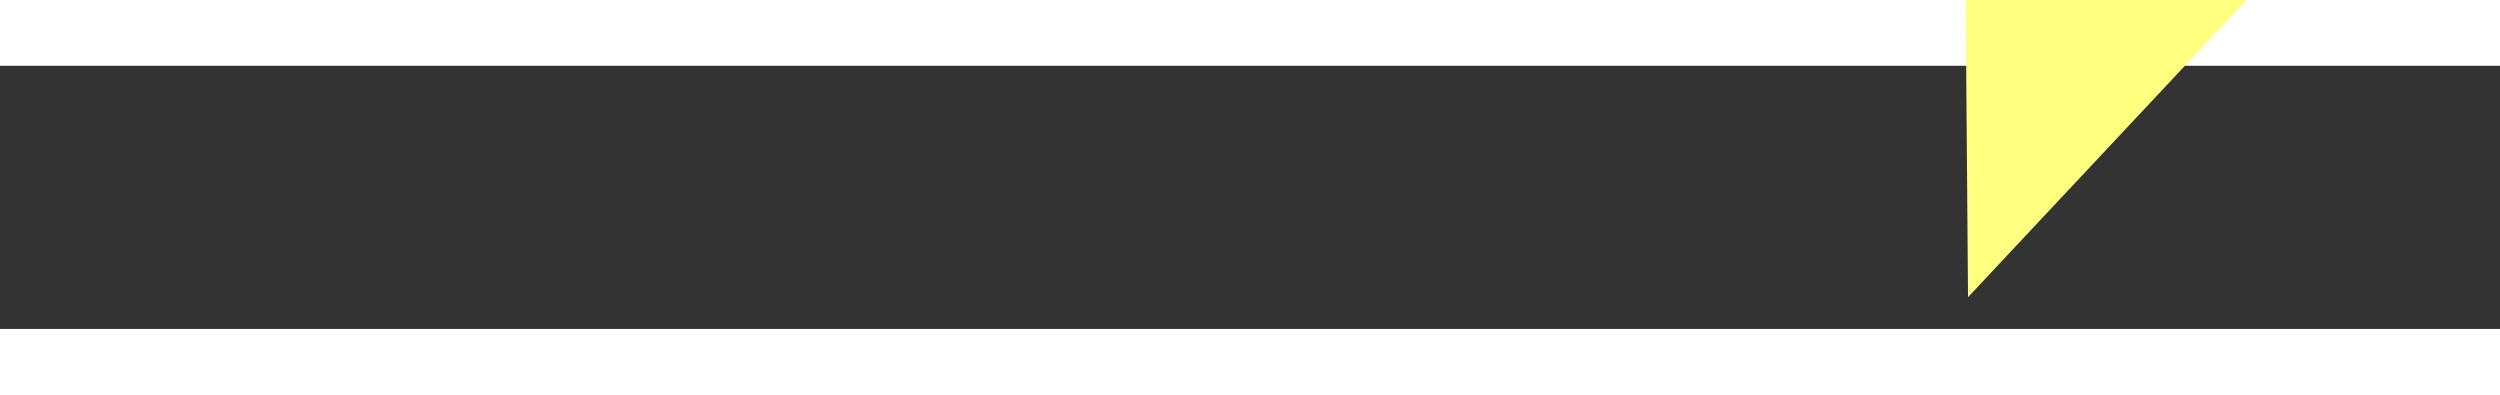 ﻿<?xml version="1.0" encoding="utf-8"?>
<svg version="1.1" xmlns:xlink="http://www.w3.org/1999/xlink" width="38px" height="6px" preserveAspectRatio="xMinYMid meet" viewBox="846 8093  38 4" xmlns="http://www.w3.org/2000/svg">
  <rect x="846" y="8093" width="38" height="4" fill="#333333" stroke="none"/>
  <g transform="matrix(-0.998 0.07 -0.07 -0.998 2292.572 16109.942 )">
    <path d="M 876 8101.8  L 882 8095.5  L 876 8089.2  L 876 8101.8  Z " fill-rule="nonzero" fill="#ffff80" stroke="none" transform="matrix(-0.998 -0.062 0.062 -0.998 1224.051 16229.16 )" />
    <path d="M 848 8095.5  L 877 8095.5  " stroke-width="1" stroke-dasharray="9,4" stroke="#ffff80" fill="none" transform="matrix(-0.998 -0.062 0.062 -0.998 1224.051 16229.16 )" />
  </g>
</svg>